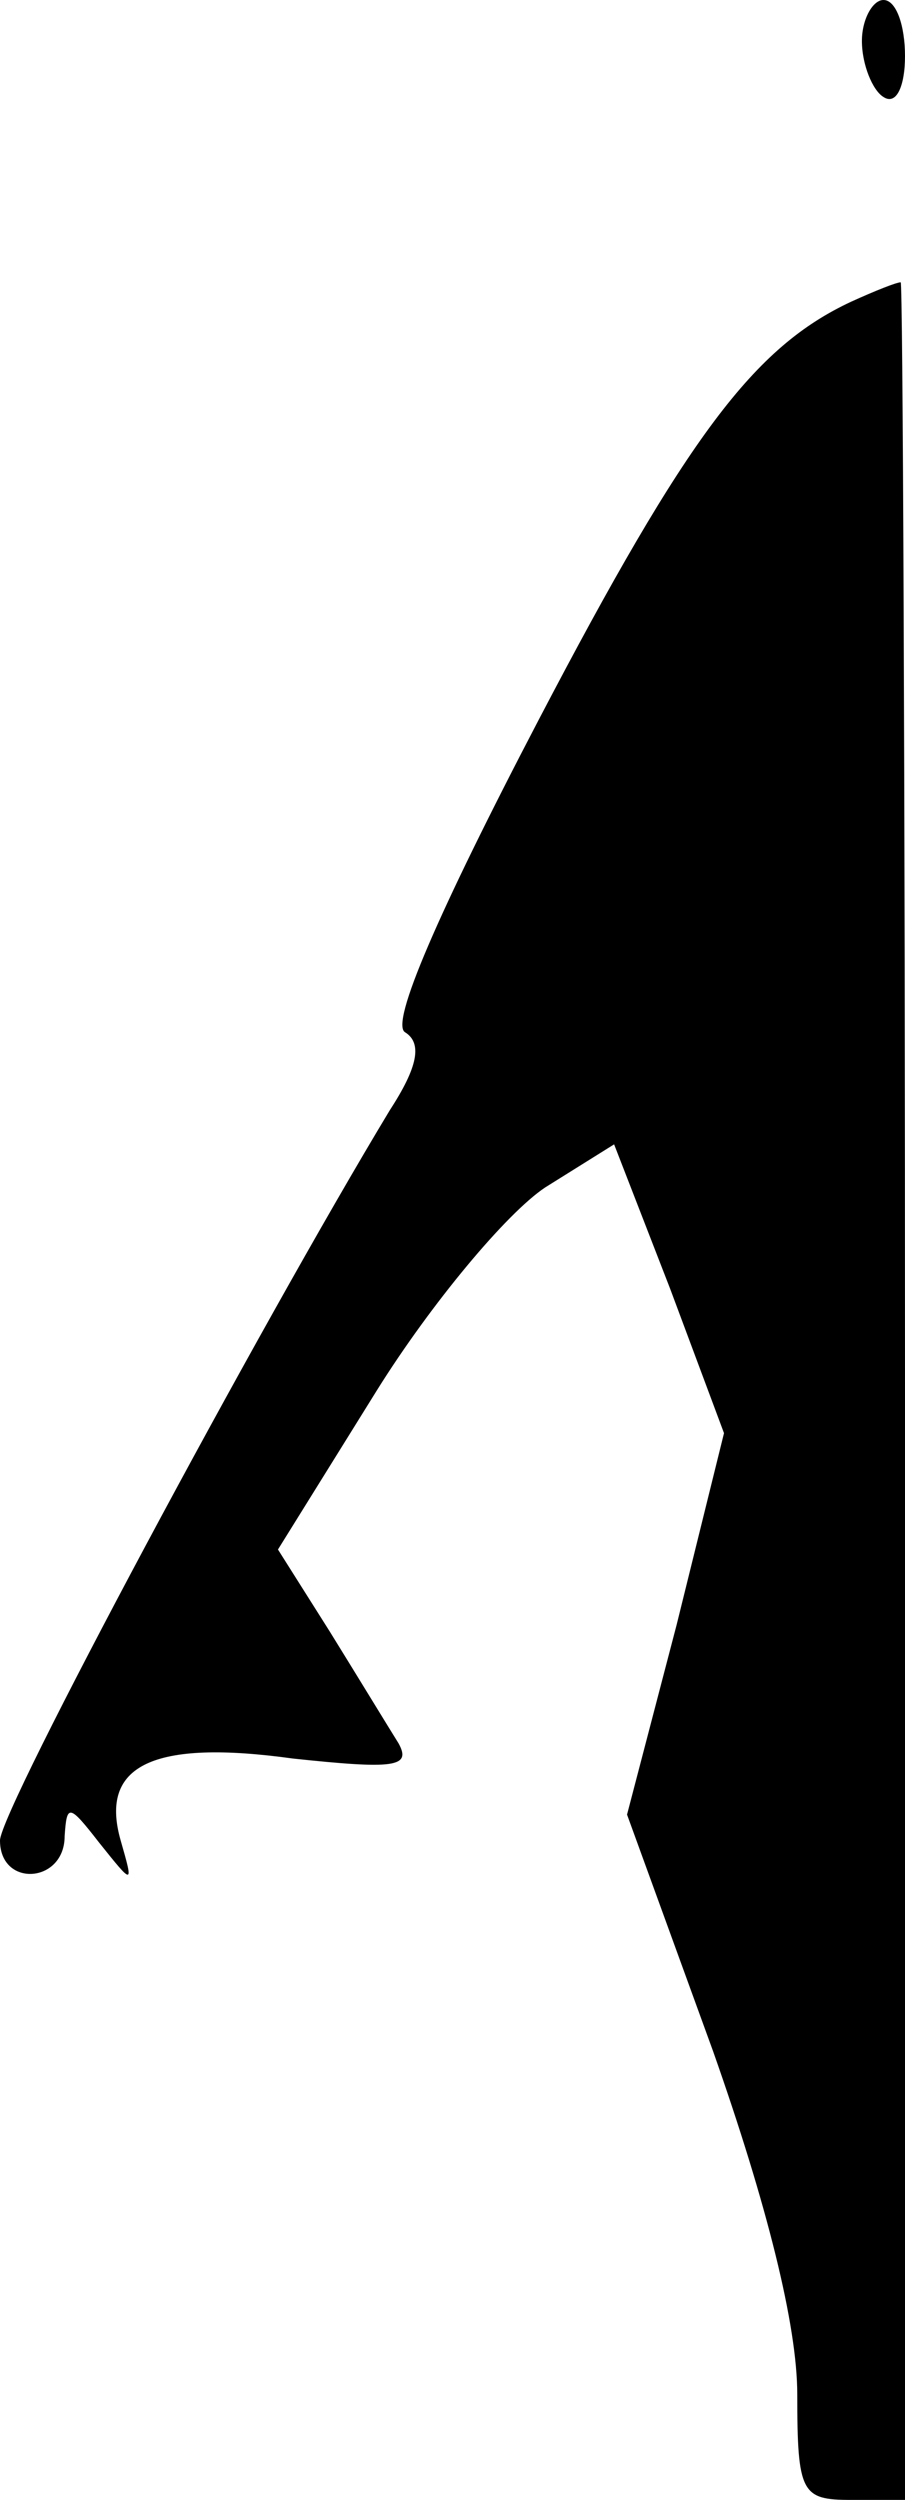 <?xml version="1.0" standalone="no"?>
<!DOCTYPE svg PUBLIC "-//W3C//DTD SVG 20010904//EN"
 "http://www.w3.org/TR/2001/REC-SVG-20010904/DTD/svg10.dtd">
<svg version="1.0" xmlns="http://www.w3.org/2000/svg"
 width="42pt" height="116pt" viewBox="0 0 42 116"
 preserveAspectRatio="xMidYMid meet">
<g transform="translate(0,116) scale(0.1,-0.1)"
fill="#000000" stroke="none">
<path fill="#000000" stroke="none" d="M400 1141 c0 -11 5 -23 10 -26 6 -4 10
5 10 19 0 14 -4 26 -10 26 -5 0 -10 -9 -10 -19z"/>
<path fill="#000000" stroke="none" d="M395 1020 c-45 -21 -76 -62 -145 -194
-47 -90 -69 -141 -62 -145 8 -5 6 -16 -7 -36 -61 -101 -181 -325 -181 -339 0
-22 30 -20 30 2 1 15 2 15 16 -3 16 -20 16 -20 10 1 -10 35 15 47 80 38 47 -5
55 -4 49 7 -5 8 -19 31 -32 52 l-24 38 46 74 c25 40 60 82 78 94 l32 20 26
-67 25 -67 -22 -89 -23 -88 40 -110 c25 -71 39 -127 39 -159 0 -46 2 -49 25
-49 l25 0 0 515 c0 283 -1 515 -2 514 -2 0 -12 -4 -23 -9z"/>
</g>
</svg>
